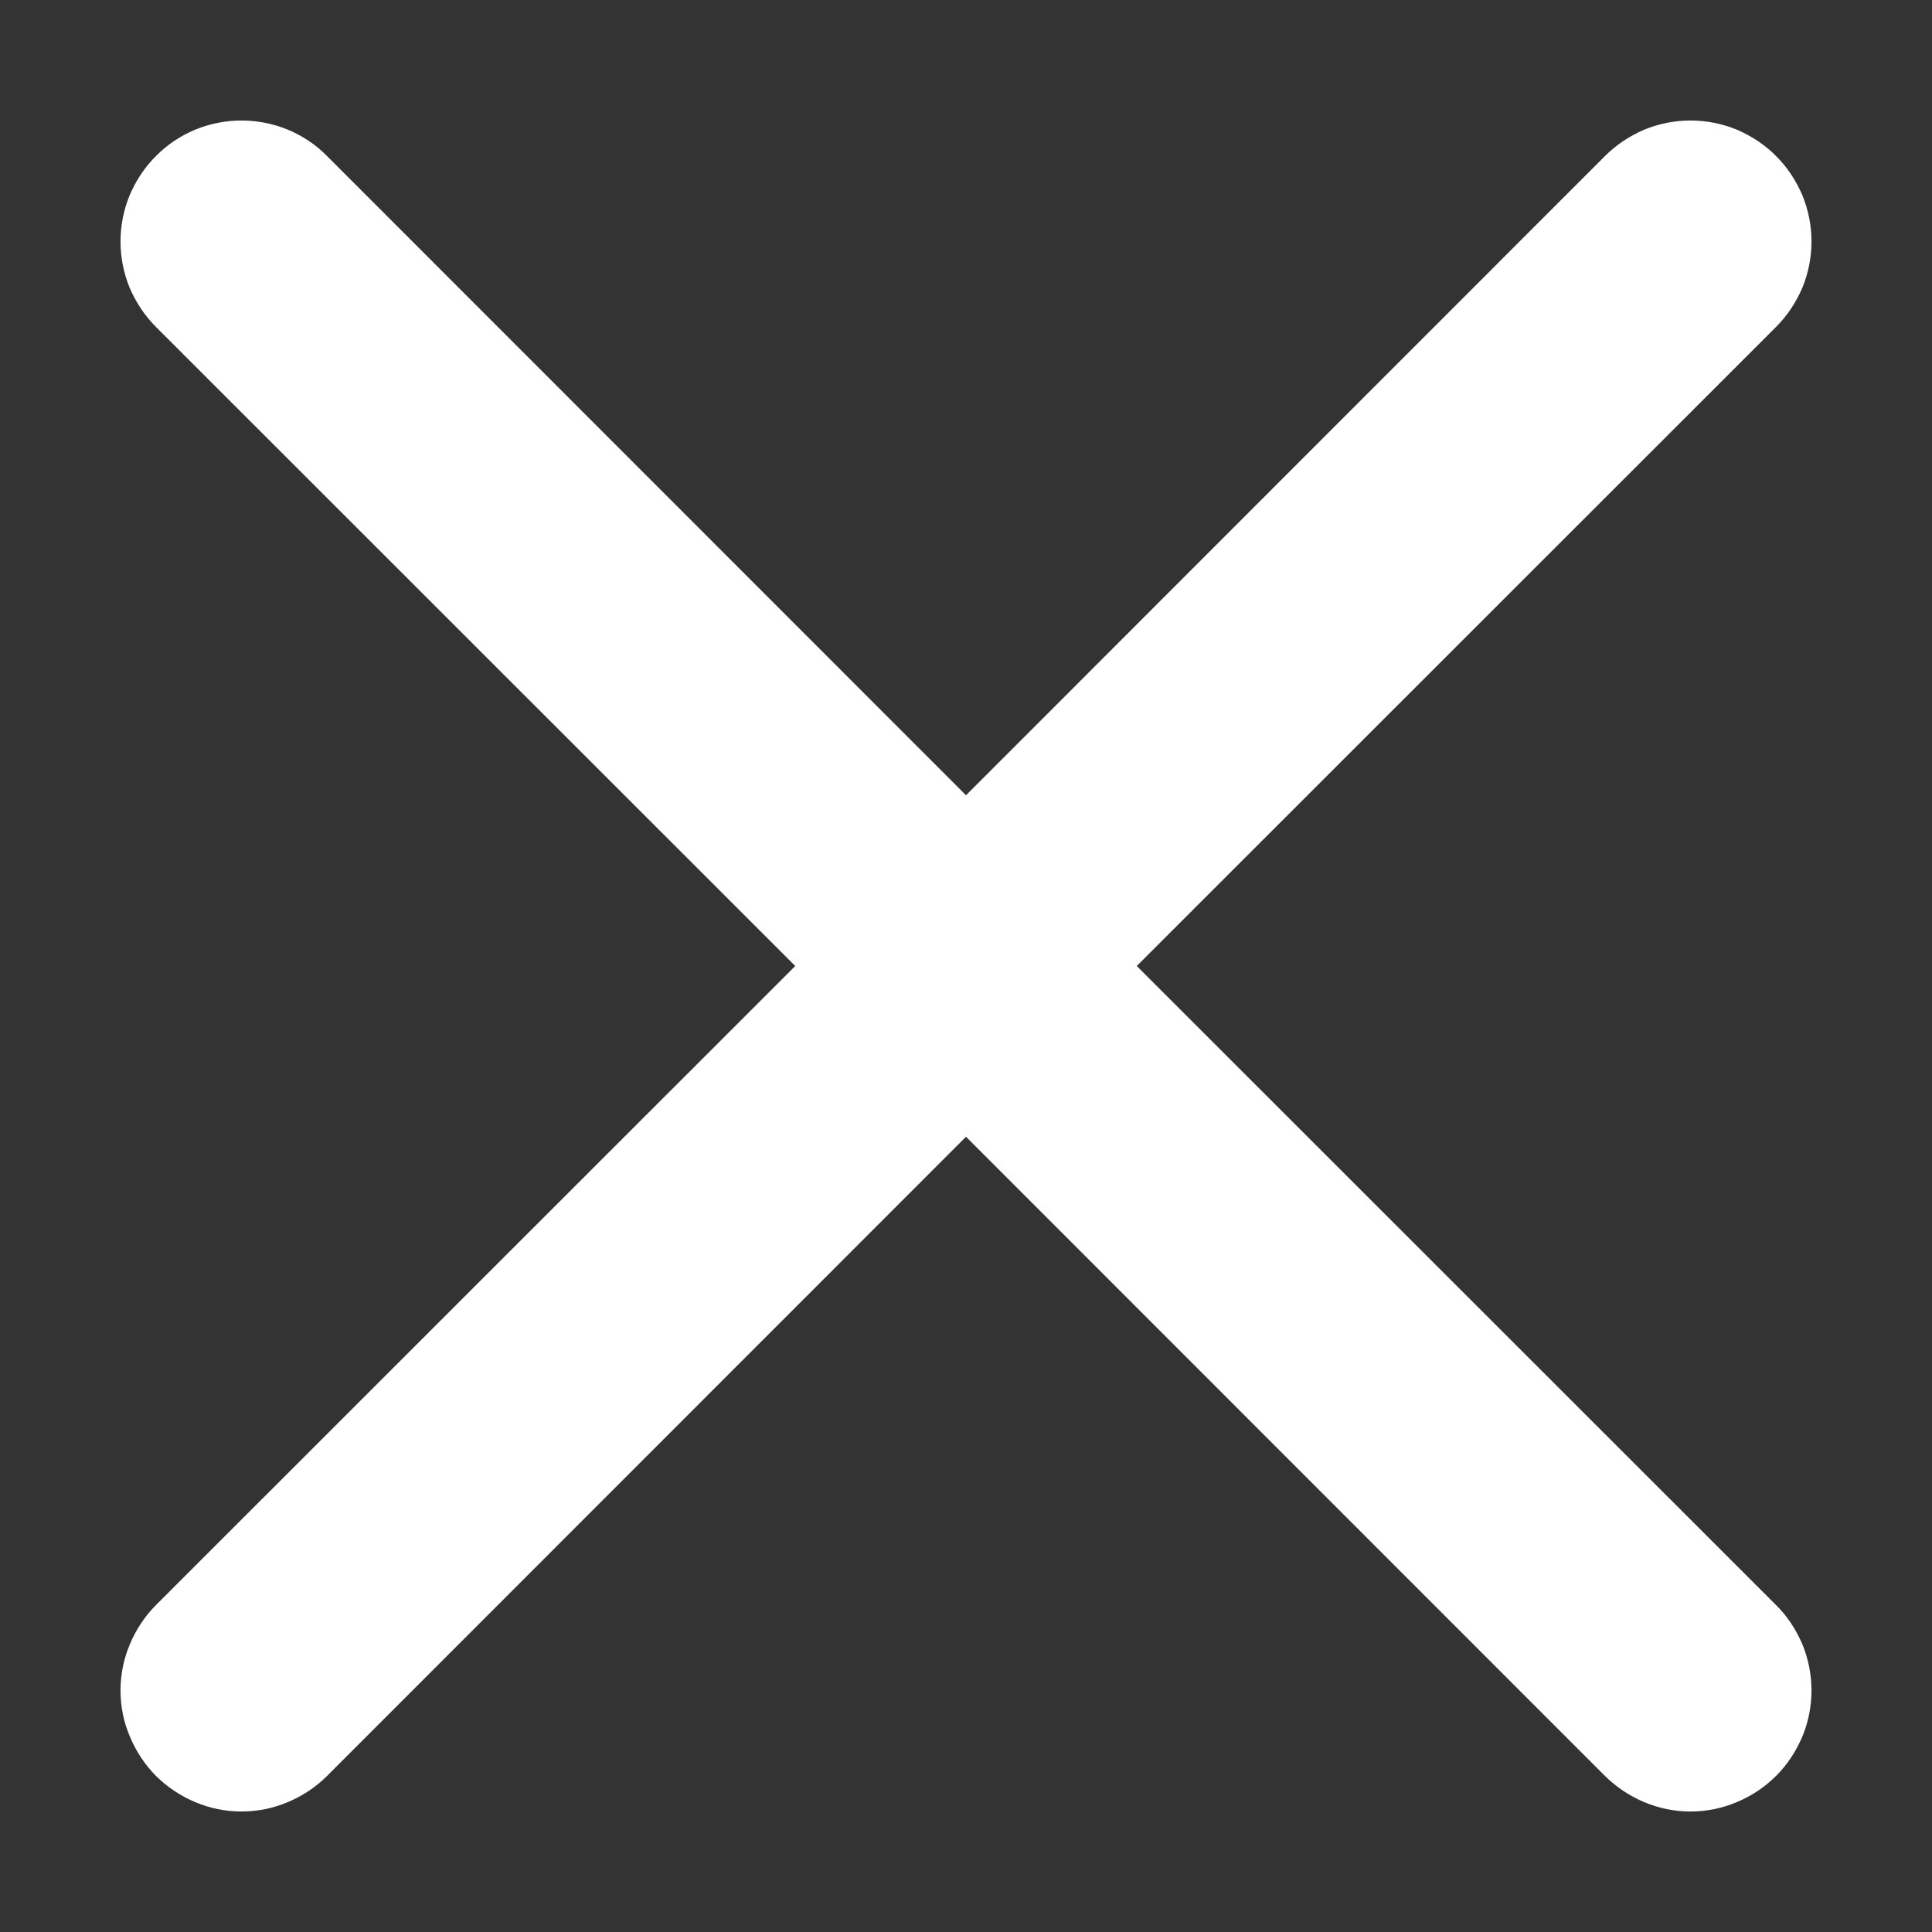 <svg width="8" height="8" viewBox="0 0 8 8" fill="none" xmlns="http://www.w3.org/2000/svg">
<rect x="0" y="0" width="8" height="8" fill="#333333" stroke="none"/>
<path d="M0.646 0.646C0.692 0.599 0.748 0.562 0.808 0.537C0.869 0.512 0.934 0.499 1 0.499C1.066 0.499 1.131 0.512 1.192 0.537C1.252 0.562 1.308 0.599 1.354 0.646L4 3.293L6.646 0.646C6.693 0.599 6.748 0.563 6.808 0.537C6.869 0.512 6.934 0.499 7 0.499C7.066 0.499 7.131 0.512 7.192 0.537C7.252 0.563 7.308 0.599 7.354 0.646C7.401 0.692 7.437 0.748 7.463 0.808C7.488 0.869 7.501 0.934 7.501 1C7.501 1.066 7.488 1.131 7.463 1.192C7.437 1.252 7.401 1.307 7.354 1.354L4.707 4L7.354 6.646C7.401 6.692 7.437 6.748 7.463 6.808C7.488 6.869 7.501 6.934 7.501 7C7.501 7.066 7.488 7.131 7.463 7.191C7.437 7.252 7.401 7.307 7.354 7.354C7.308 7.4 7.252 7.437 7.192 7.462C7.131 7.488 7.066 7.501 7 7.501C6.934 7.501 6.869 7.488 6.808 7.462C6.748 7.437 6.693 7.4 6.646 7.354L4 4.707L1.354 7.354C1.308 7.4 1.252 7.437 1.192 7.462C1.131 7.488 1.066 7.501 1 7.501C0.934 7.501 0.869 7.488 0.808 7.462C0.748 7.437 0.693 7.4 0.646 7.354C0.6 7.307 0.563 7.252 0.538 7.191C0.512 7.131 0.499 7.066 0.499 7C0.499 6.934 0.512 6.869 0.538 6.808C0.563 6.748 0.6 6.692 0.646 6.646L3.293 4L0.646 1.354C0.599 1.307 0.563 1.252 0.537 1.192C0.512 1.131 0.499 1.066 0.499 1C0.499 0.934 0.512 0.869 0.537 0.808C0.563 0.748 0.599 0.692 0.646 0.646Z" fill="white"/>
</svg>
